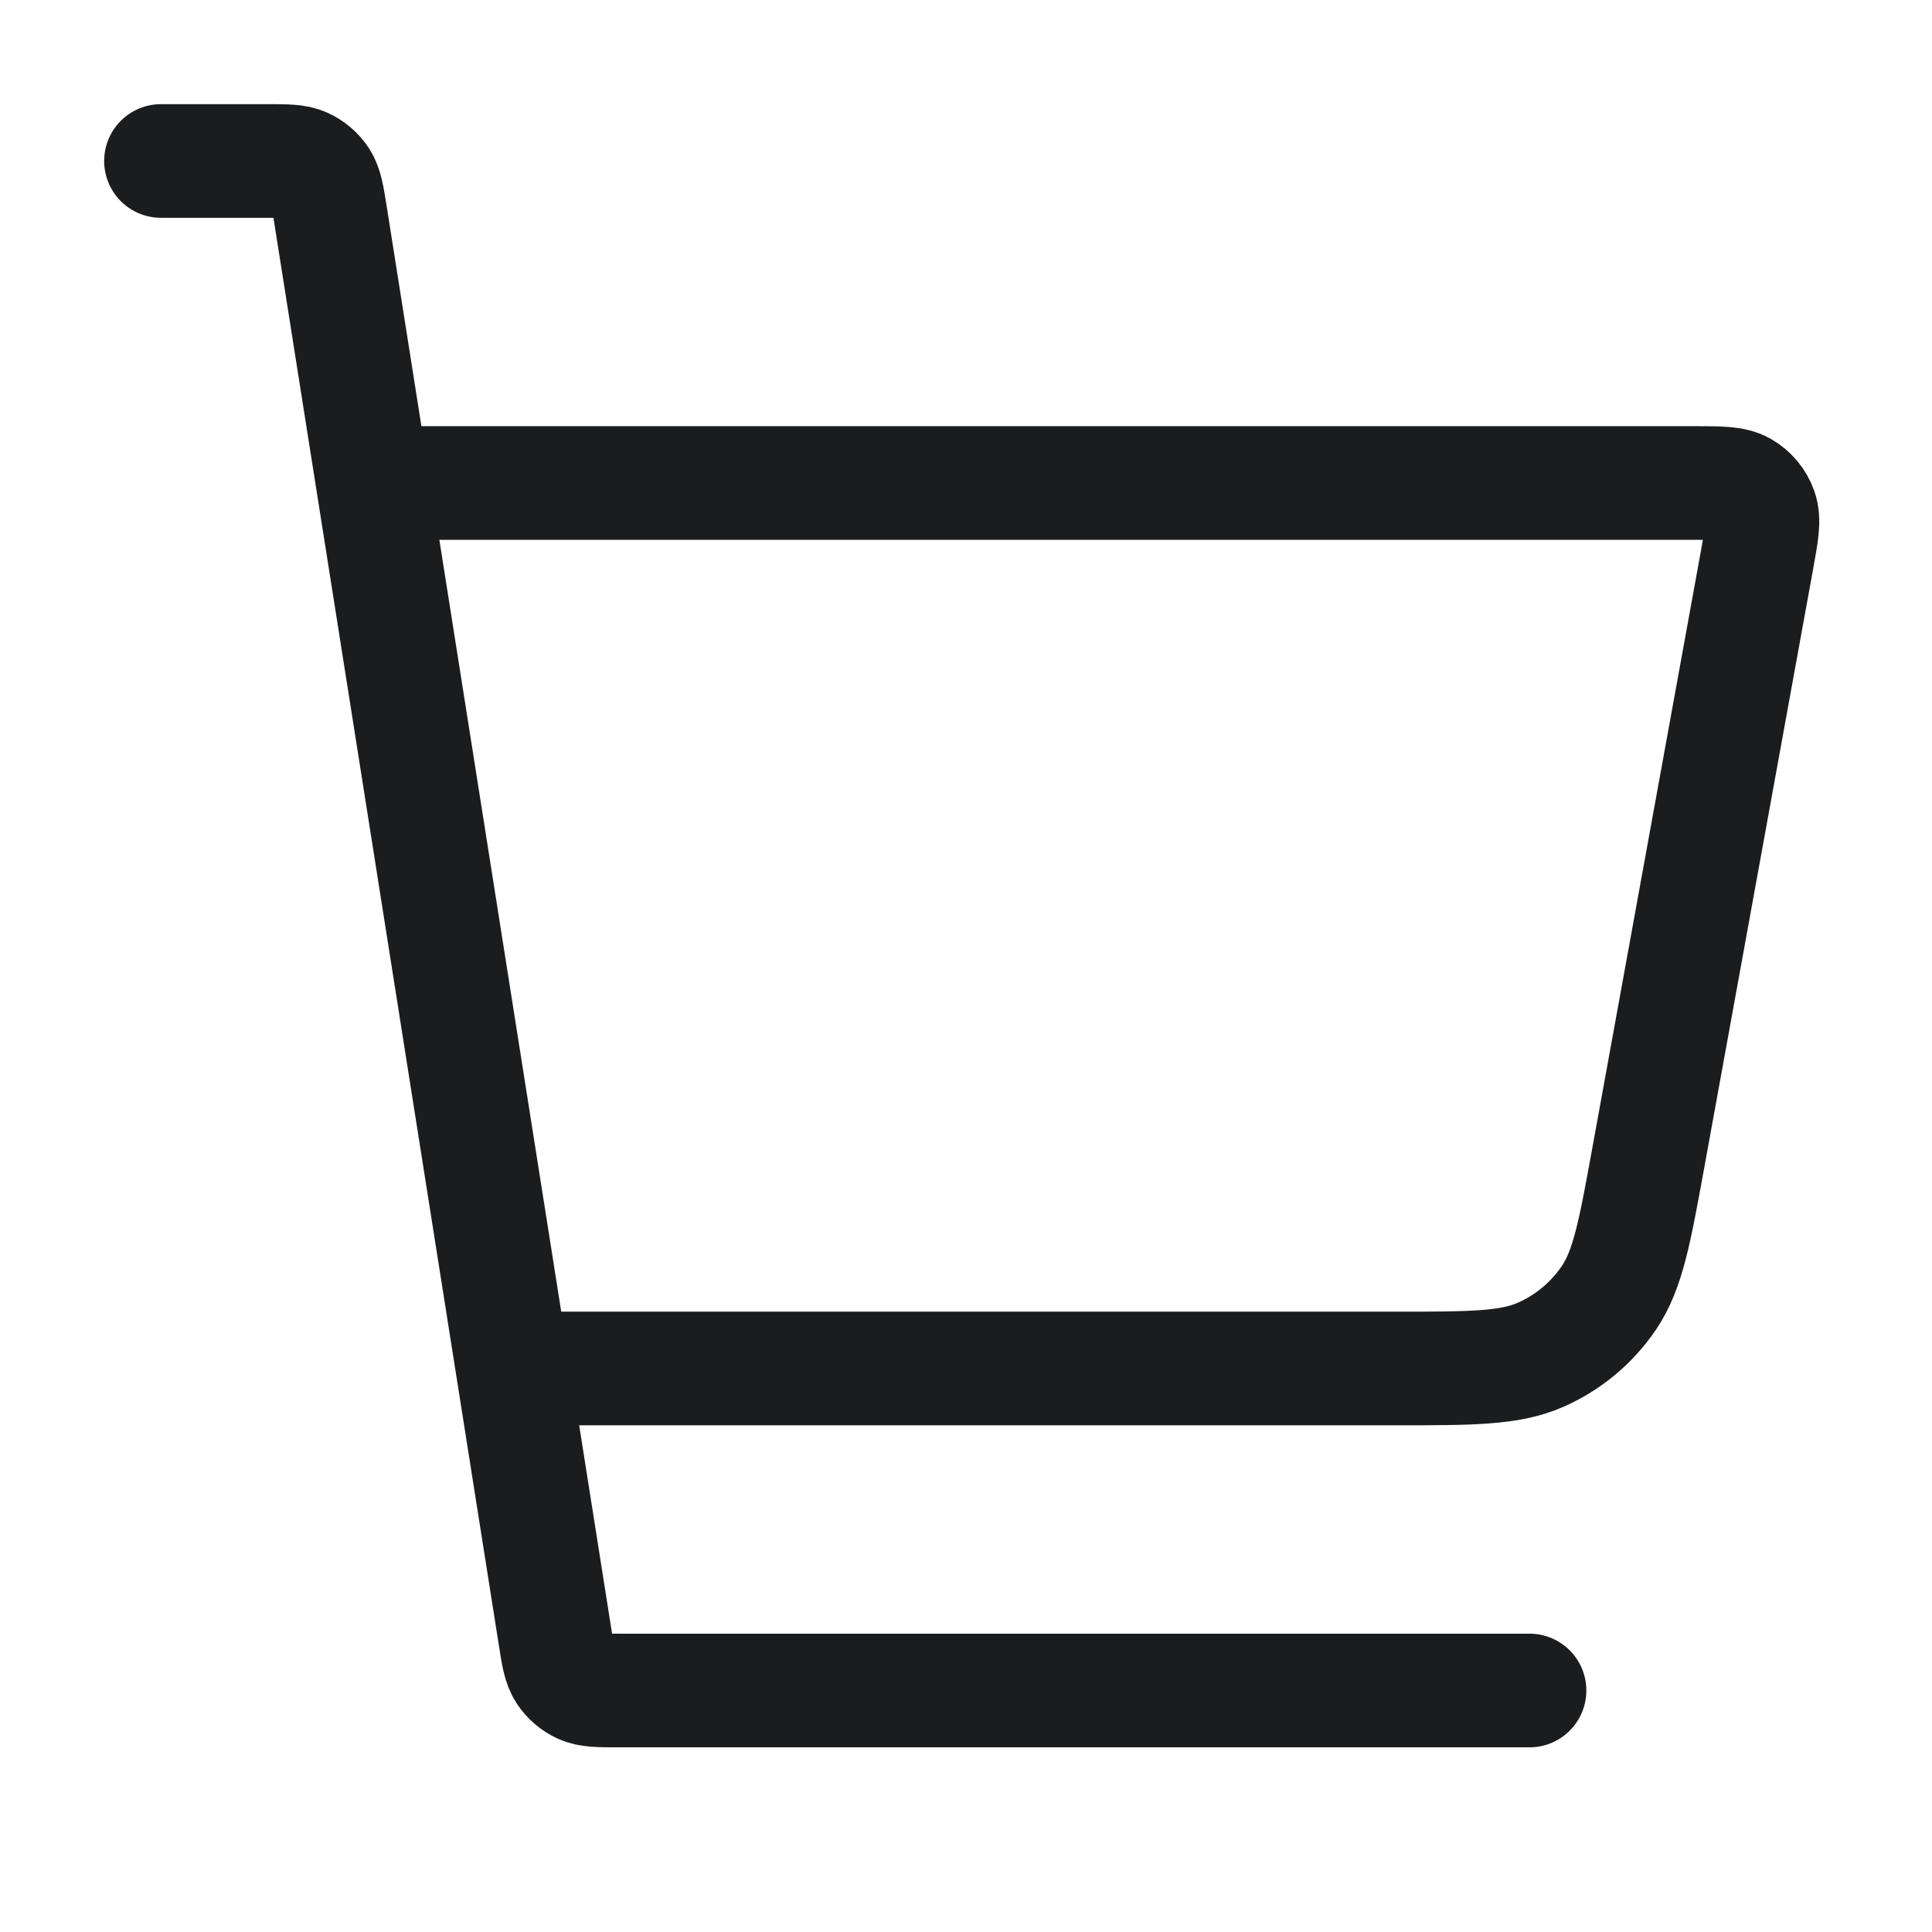 <svg width="34" height="34" viewBox="0 0 34 34" fill="none" xmlns="http://www.w3.org/2000/svg">
<path d="M9.209 24.083H24.55C25.896 24.083 26.569 24.083 27.117 23.84C27.601 23.626 28.014 23.28 28.312 22.843C28.649 22.347 28.769 21.685 29.01 20.361L30.924 9.836C31.007 9.377 31.049 9.148 30.984 8.969C30.928 8.811 30.818 8.679 30.673 8.595C30.508 8.5 30.275 8.5 29.809 8.5H7.084M2.833 2.833H4.698C5.042 2.833 5.214 2.833 5.353 2.896C5.476 2.951 5.58 3.041 5.654 3.153C5.737 3.281 5.764 3.45 5.818 3.79L9.766 28.793C9.819 29.133 9.846 29.303 9.93 29.43C10.004 29.543 10.108 29.632 10.23 29.687C10.369 29.75 10.541 29.75 10.885 29.75H26.917" stroke="#1B1C1E" stroke-width="2" stroke-linecap="round" stroke-linejoin="round"/>
</svg>
